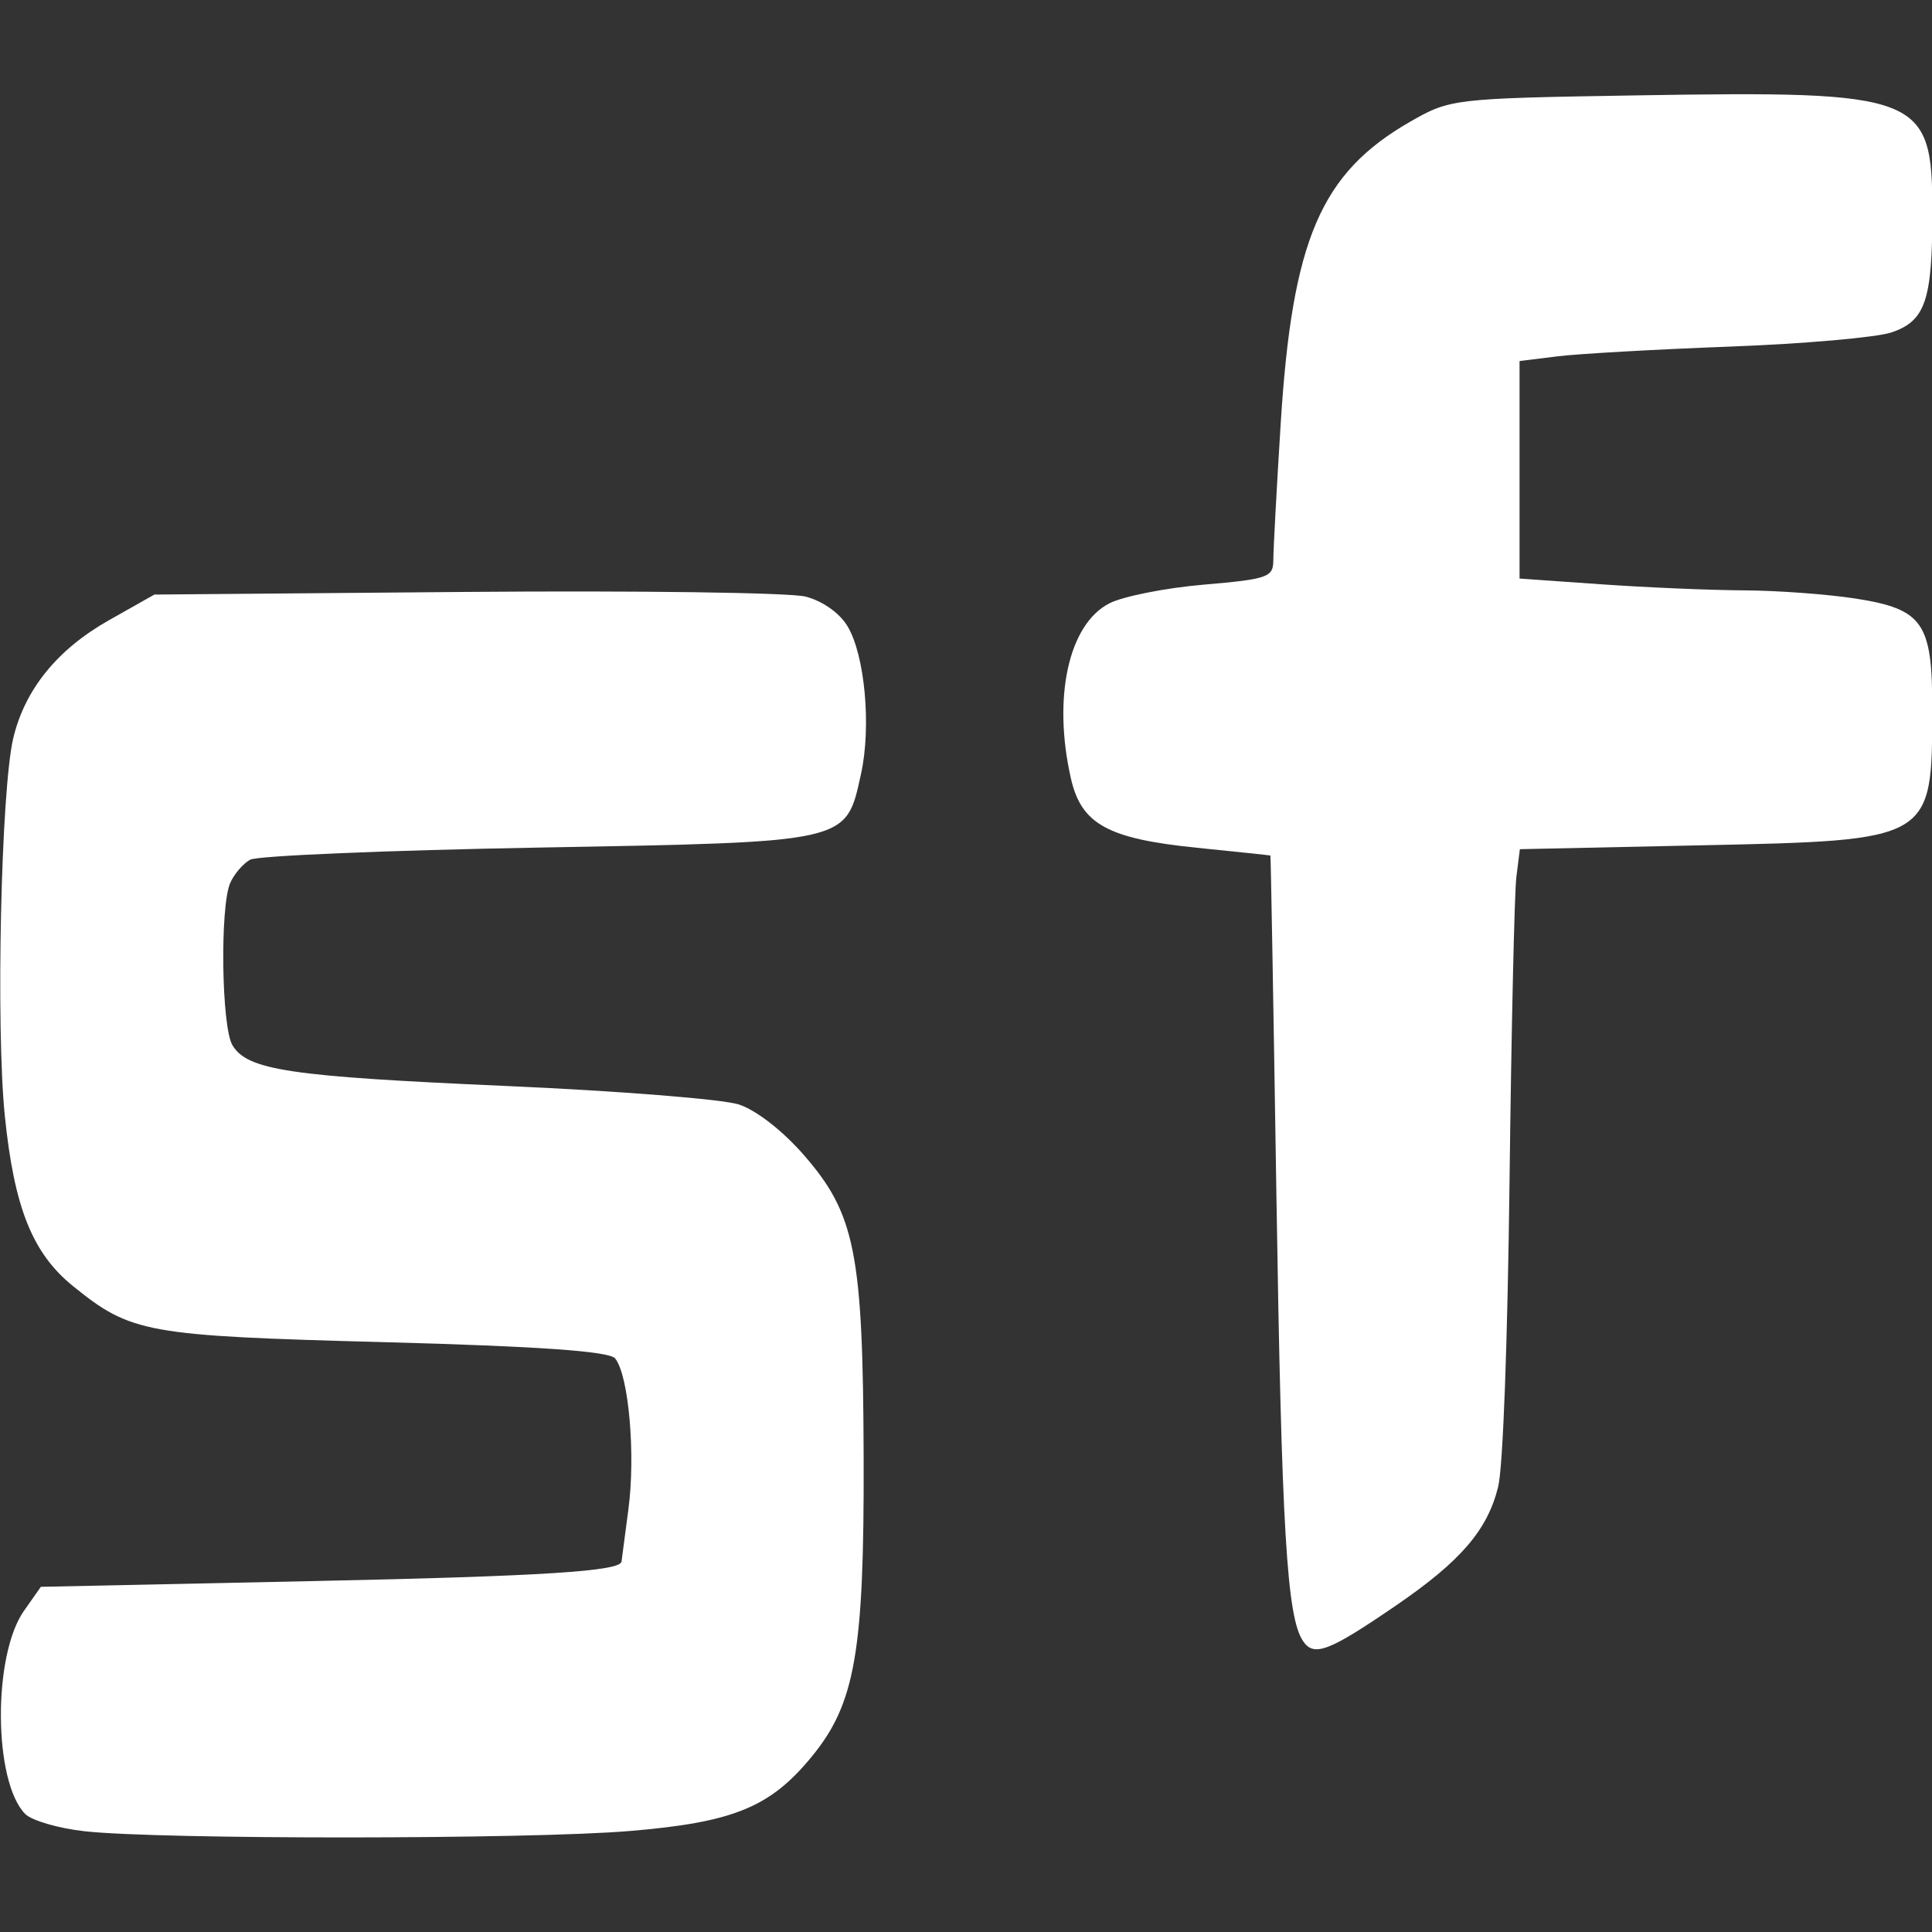 <?xml version="1.0" encoding="UTF-8" standalone="no"?>
<svg
   xmlns:dc="http://purl.org/dc/elements/1.1/"
   xmlns:cc="http://creativecommons.org/ns#"
   xmlns:rdf="http://www.w3.org/1999/02/22-rdf-syntax-ns#"
   xmlns:svg="http://www.w3.org/2000/svg"
   xmlns="http://www.w3.org/2000/svg"
   version="1.1"
   id="svg2"
   viewBox="0 0 512 512"
   height="512"
   width="512">
  <rect x="0" y="0" width="512" height="512" fill="#333333" stroke="none"/>
  <defs
     id="defs4" />
  <g
     transform="translate(0,-540.362)"
     id="layer1">
    <g
       style="fill:#ffffff"
       transform="matrix(2.687,0,0,3.287,-1300.31,-159.886)"
       id="g4181">
      <path
         style="opacity:1;fill:#ffffff;fill-opacity:1;fill-rule:evenodd;stroke:none;stroke-opacity:1"
         d="m 492.295,360.68 c -2.593,-0.233 -5.242,-0.863 -5.888,-1.399 -3.132,-2.605 -3.207,-12.778 -0.121,-16.369 l 1.669,-1.941 27.027,-0.466 c 22.474,-0.387 30.211,-0.792 30.245,-1.582 0.002,-0.052 0.306,-1.936 0.674,-4.185 0.724,-4.423 0.035,-10.84 -1.31,-12.185 -0.574,-0.574 -7.616,-0.979 -22.778,-1.308 -23.483,-0.51 -24.954,-0.727 -30.681,-4.516 -4.01,-2.653 -5.81,-6.329 -6.732,-13.749 -0.892,-7.173 -0.369,-26.29 0.832,-30.422 1.144,-3.937 4.346,-7.166 9.437,-9.517 l 4.484,-2.07 30.714,-0.212 c 16.893,-0.117 31.972,0.053 33.508,0.376 1.663,0.35 3.331,1.307 4.121,2.365 1.729,2.316 2.382,8.103 1.348,11.937 -1.504,5.575 -0.99,5.479 -31.802,5.933 -14.946,0.22 -27.747,0.66 -28.445,0.977 -0.698,0.317 -1.582,1.161 -1.964,1.875 -1.026,1.917 -0.865,11.6 0.218,13.081 1.474,2.016 5.618,2.521 26.922,3.285 11.089,0.397 21.454,1.07 23.033,1.496 1.701,0.458 4.299,2.108 6.371,4.046 5.11,4.78 5.868,7.911 5.928,24.484 0.056,15.579 -0.829,19.757 -5.086,24.014 -4.116,4.116 -7.731,5.328 -17.986,6.03 -9.918,0.679 -46.261,0.694 -53.738,0.022 l 0,2e-5 z"
         id="path3377" />
      <path
         style="opacity:1;fill:#ffffff;fill-opacity:1;fill-rule:evenodd;stroke:none;stroke-opacity:1"
         d="m 612.442,345.348 c -1.602,-1.93 -2.115,-8.959 -2.63,-36.066 -0.285,-14.982 -0.55,-27.254 -0.589,-27.271 -0.039,-0.017 -3.306,-0.299 -7.26,-0.627 -8.794,-0.729 -11.391,-1.899 -12.417,-5.593 -1.814,-6.533 -0.227,-12.431 3.797,-14.112 1.351,-0.565 5.541,-1.243 9.311,-1.508 6.336,-0.445 6.855,-0.595 6.857,-1.984 9.2e-4,-0.826 0.327,-5.76 0.724,-10.964 1.134,-14.868 3.95,-20.238 12.784,-24.381 3.924,-1.84 4.292,-1.875 22.167,-2.115 28.33,-0.379 29.323,-0.059 29.323,9.45 0,7.076 -0.693,8.737 -4.032,9.659 -1.469,0.406 -8.636,0.92 -15.927,1.143 -7.29,0.223 -14.943,0.577 -17.005,0.785 l -3.75,0.38 0,8.768 0,8.768 8.036,0.463 c 4.42,0.255 10.768,0.475 14.107,0.49 3.339,0.015 8.317,0.316 11.061,0.669 6.582,0.848 7.513,1.947 7.5,8.854 -0.02,10.699 0.124,10.63 -23.01,11.035 l -17.662,0.309 -0.345,2.235 c -0.19,1.229 -0.492,12.199 -0.672,24.378 -0.196,13.273 -0.646,23.204 -1.125,24.792 -1.054,3.498 -3.698,6.006 -10.108,9.591 -6.603,3.693 -8.059,4.148 -9.136,2.851 z"
         id="path3379" />
    </g>
  </g>
</svg>

